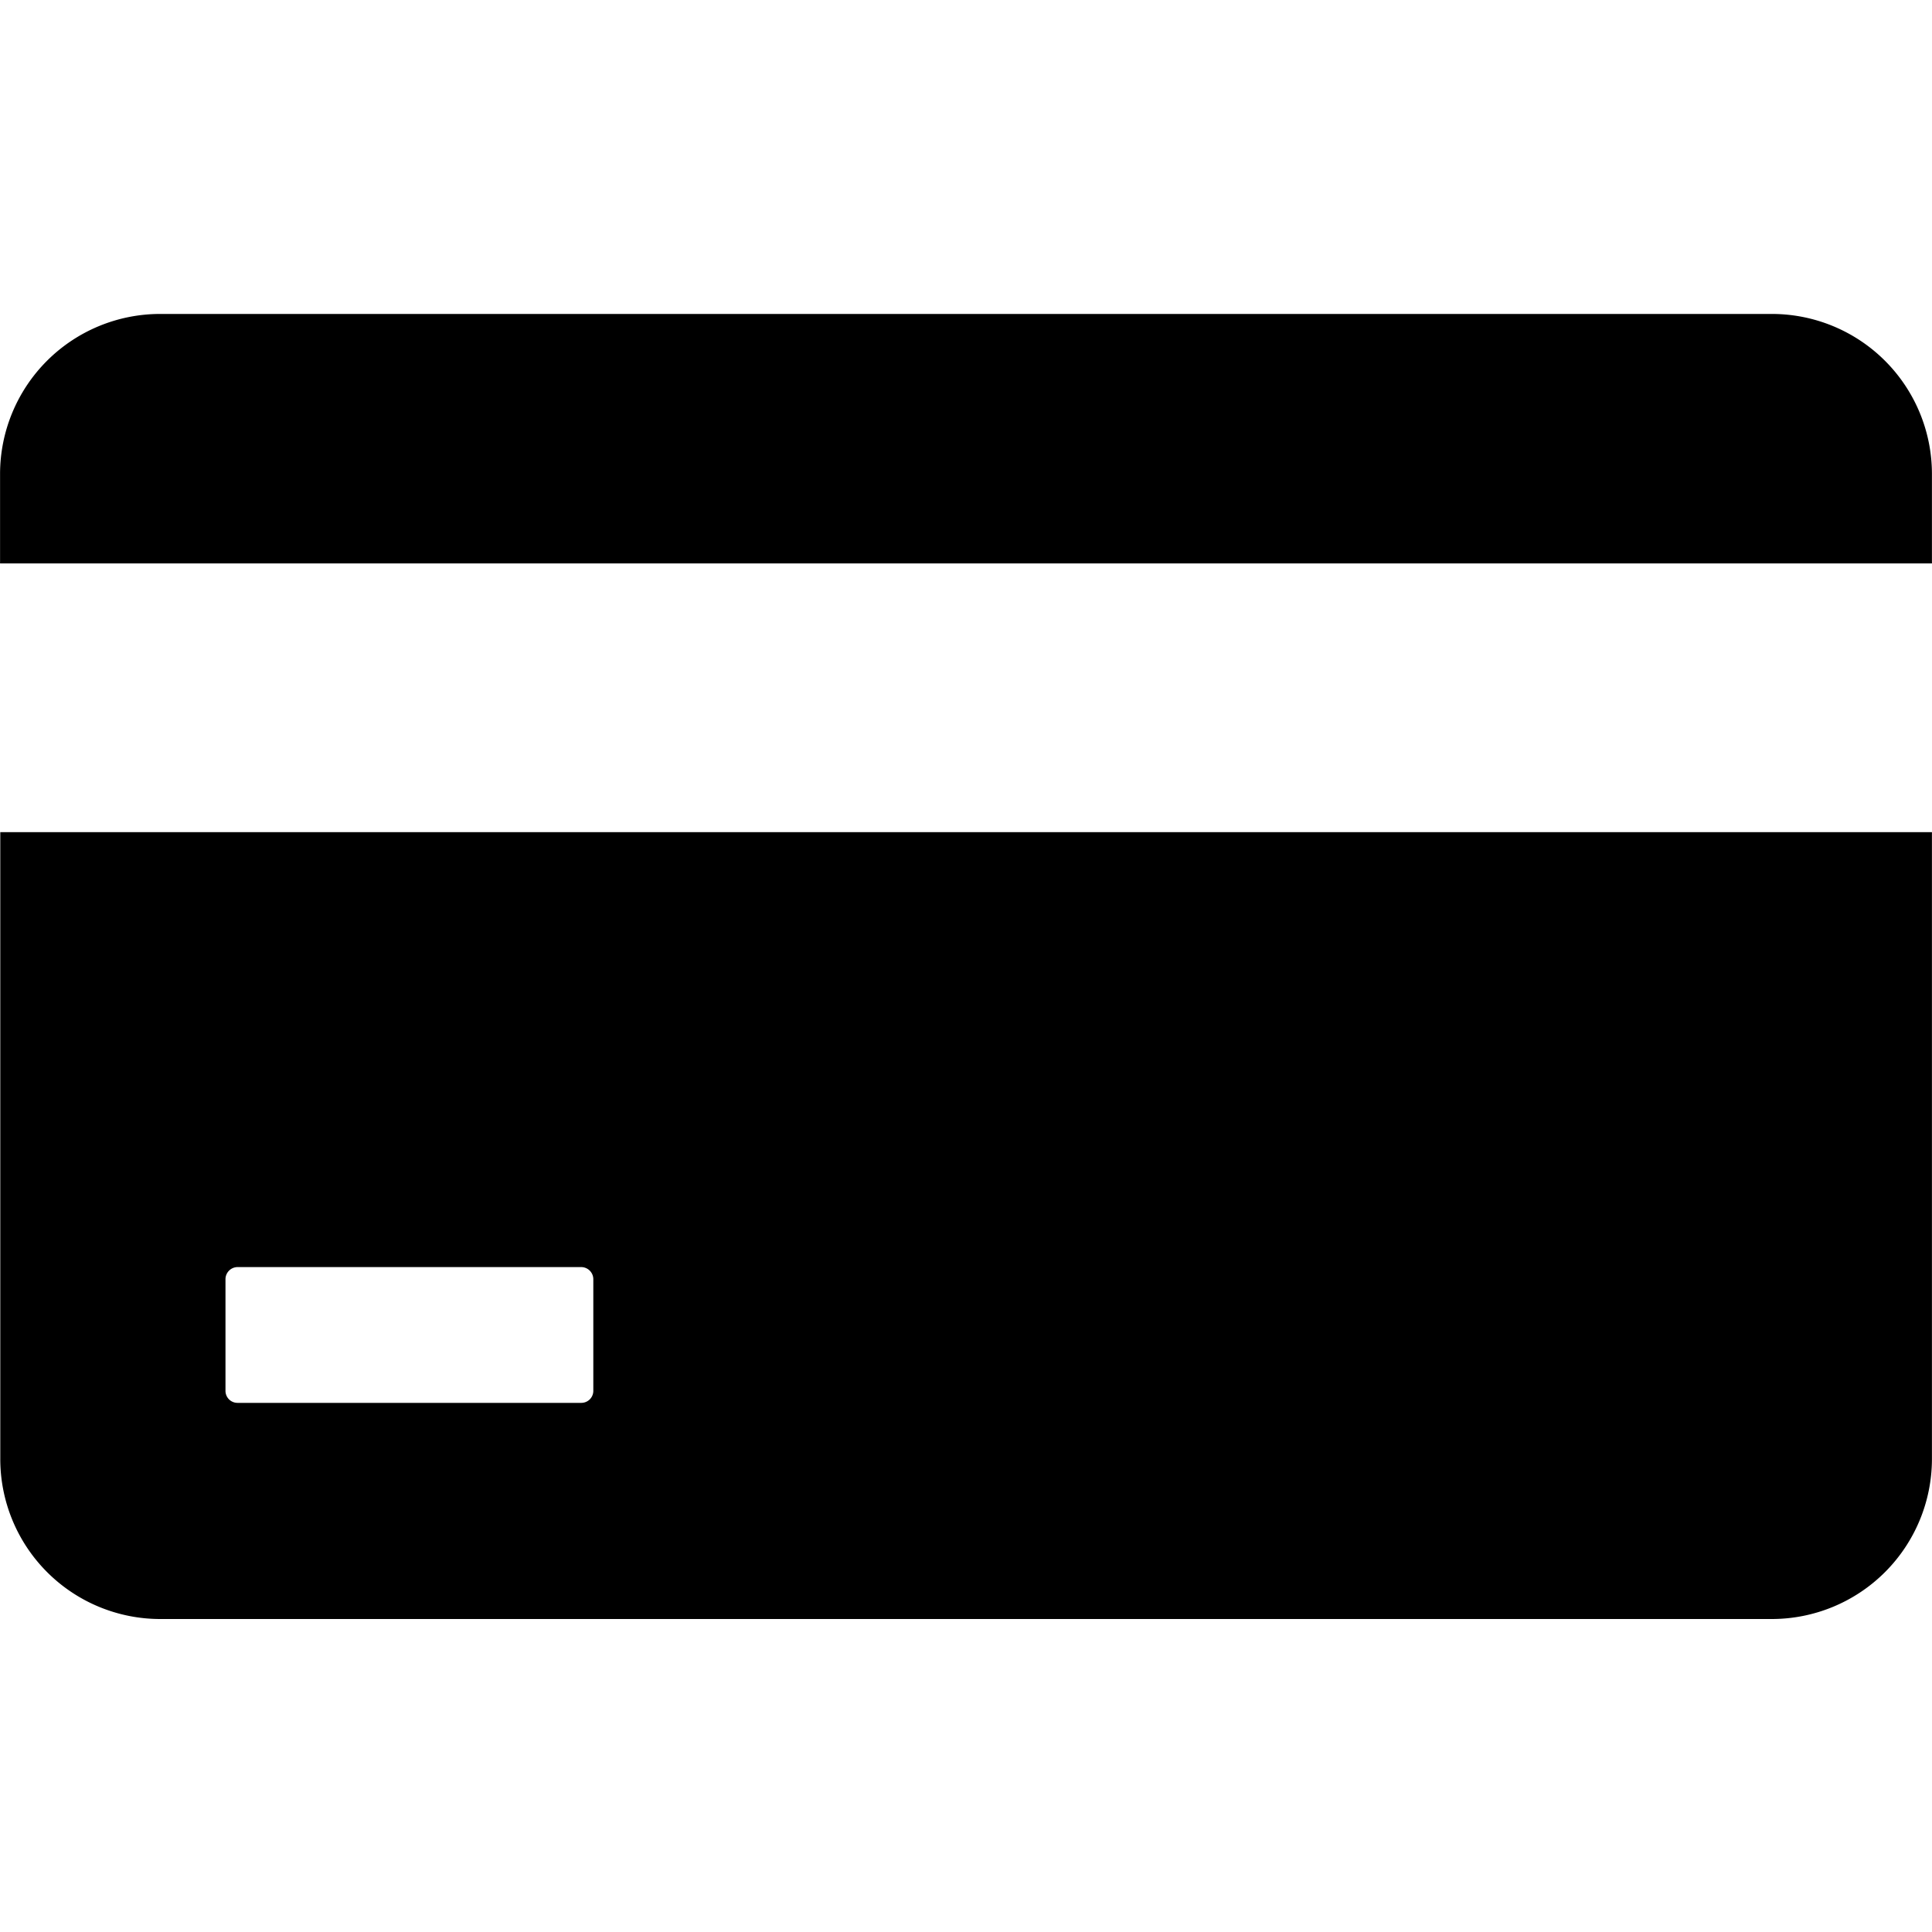 <svg id="e7b1719f-61a2-4dc1-9126-40f98bc7519d" data-name="ece32463-6df5-4d17-b69d-6246d2e7e603" xmlns="http://www.w3.org/2000/svg" viewBox="0 0 1000 1000"><path d="M999.968,245.238A82.863,82.863,0,0,0,917.231,162.5H82.769A82.863,82.863,0,0,0,.032,245.238v46.397H999.968ZM.146,430.712V755.148A82.814,82.814,0,0,0,82.884,838H917.116a82.912,82.912,0,0,0,82.852-82.852V430.712ZM307.098,719.95a6.219,6.219,0,0,1-6.171,6.171H122.881a6.219,6.219,0,0,1-6.171-6.171V662.011a6.296,6.296,0,0,1,6.171-6.171H300.927a6.296,6.296,0,0,1,6.171,6.171Z"/></svg>